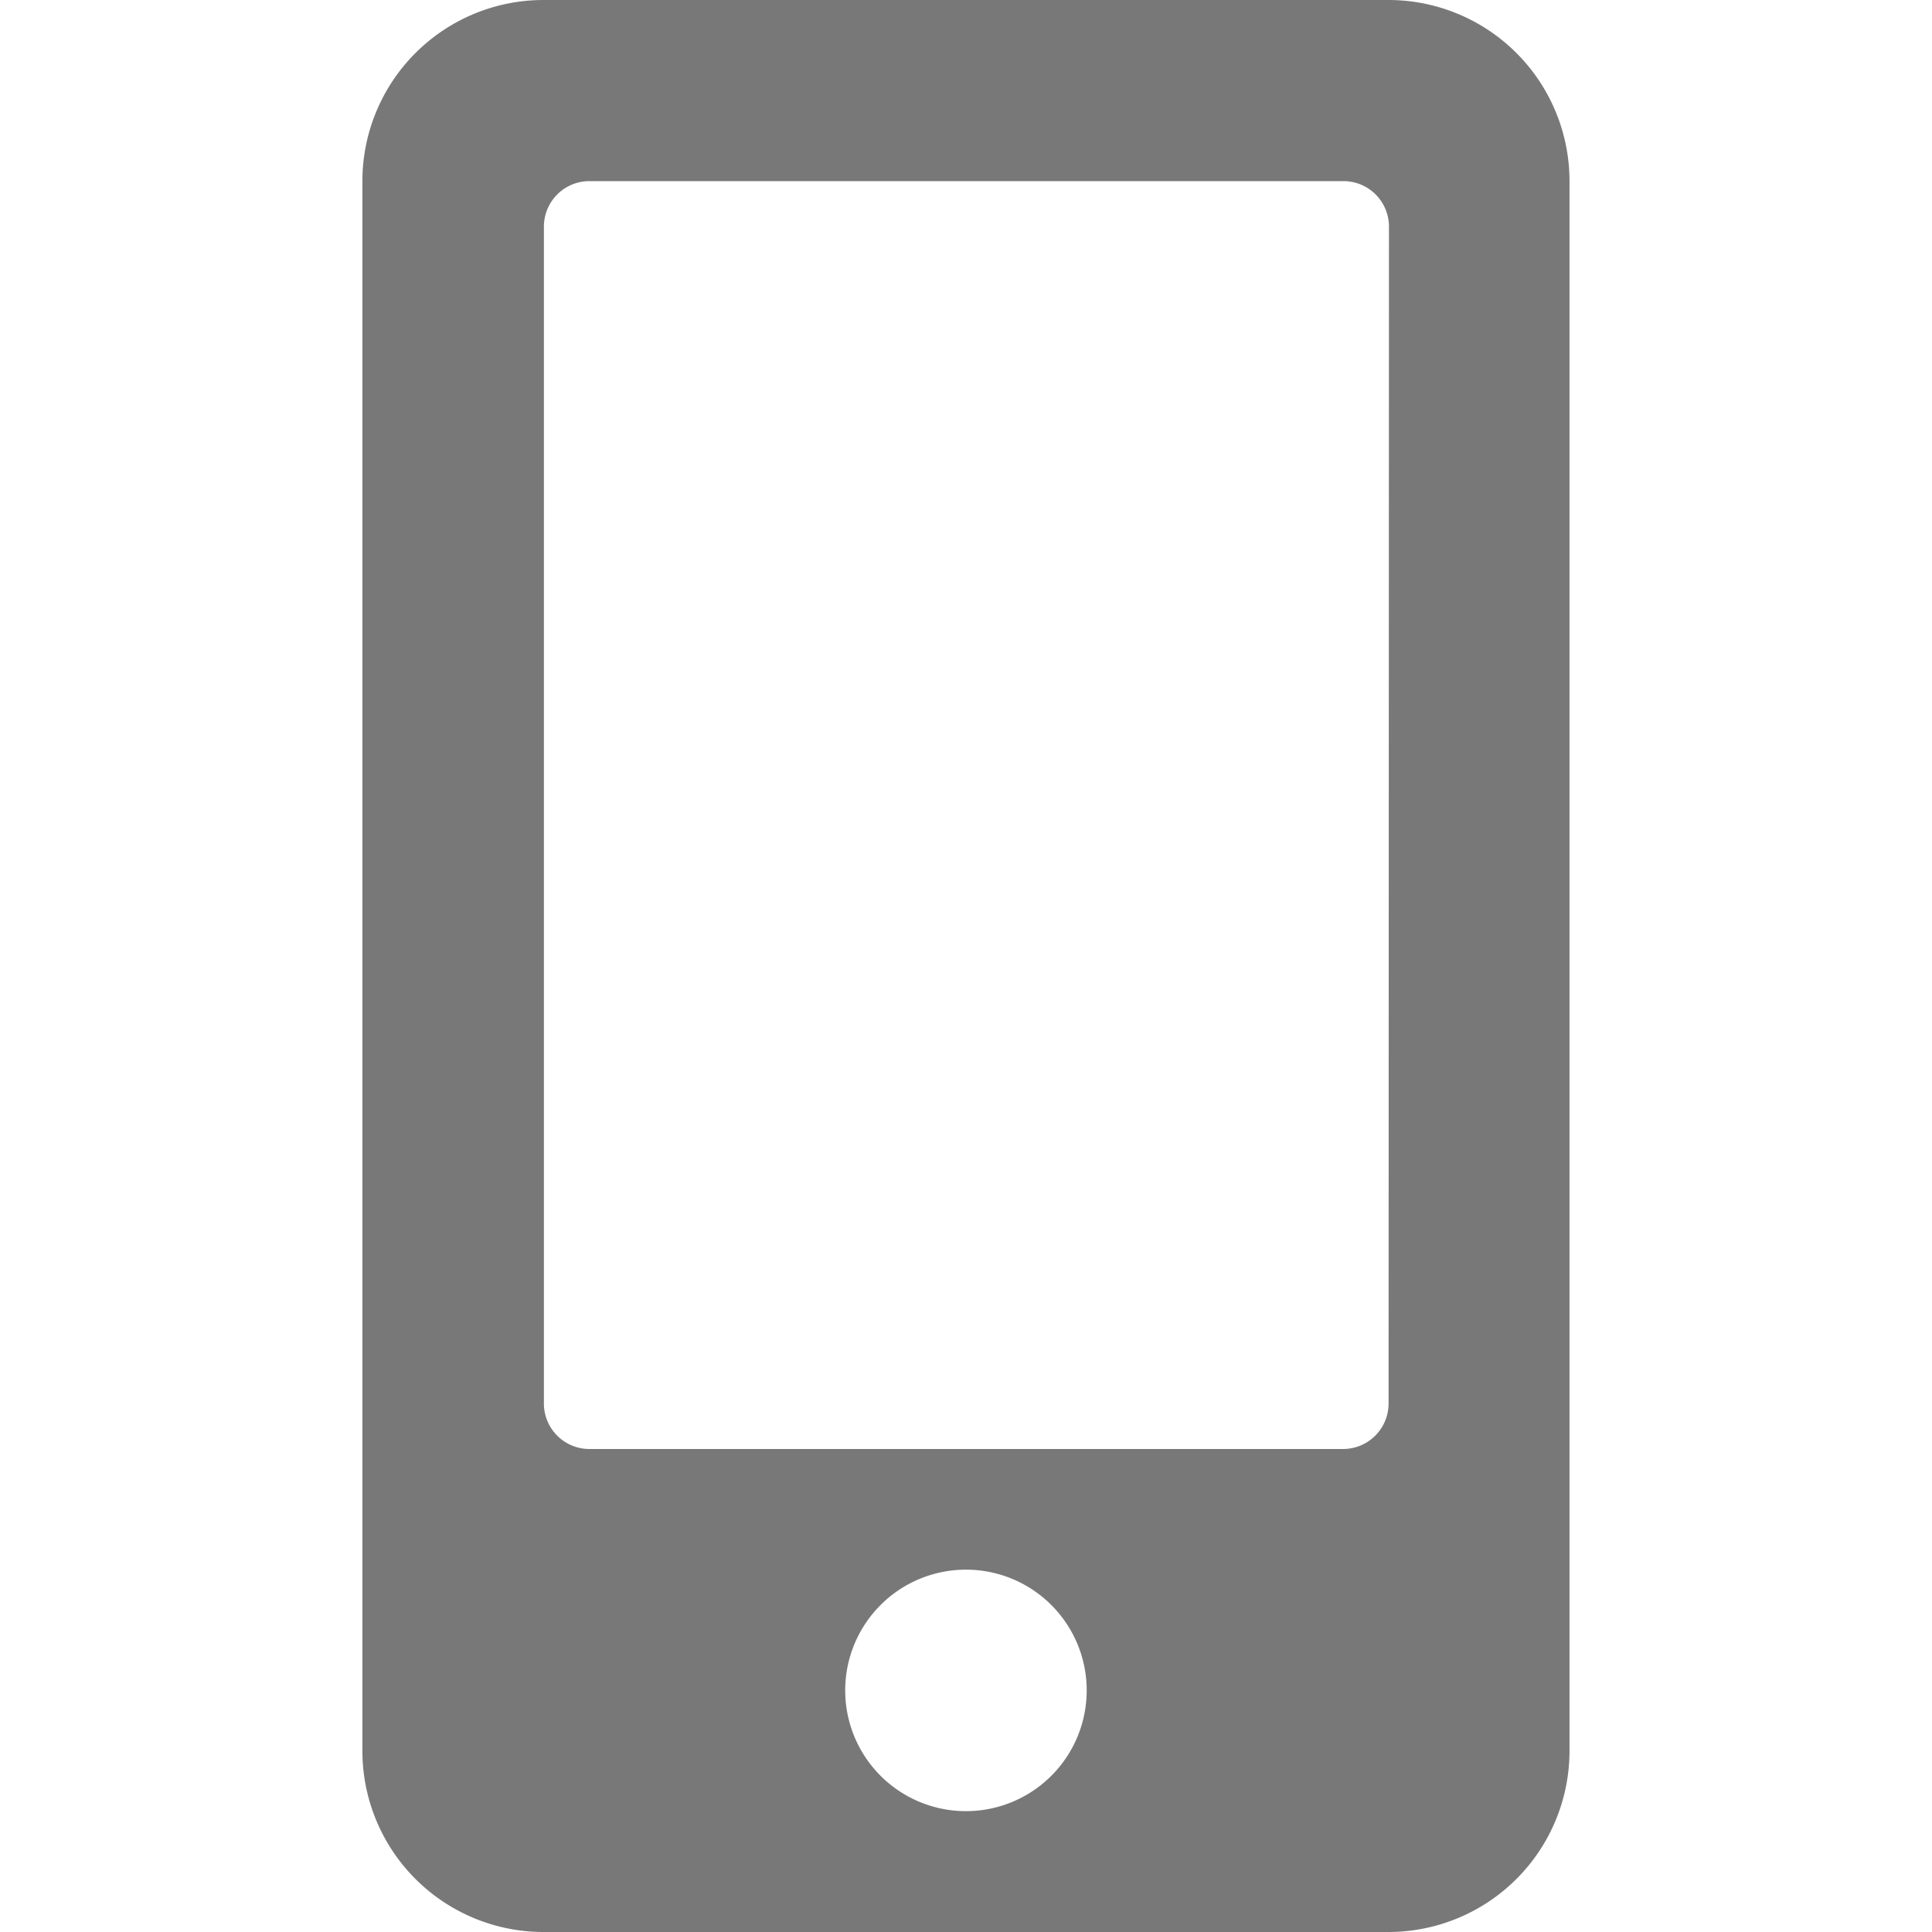 <svg t="1628749821188" fill="currentColor" width="1em" height="1em" viewBox="0 0 1024 1024" version="1.1" xmlns="http://www.w3.org/2000/svg" p-id="5177"><path d="M736.026 0H288.077A96 96 0 0 0 192.077 96v832A96 96 0 0 0 288.077 1024h447.949a96 96 0 0 0 95.846-96V96A96 96 0 0 0 736.026 0zM511.974 959.949A64 64 0 1 1 575.974 896a64 64 0 0 1-64 63.949z m224-215.962a24.115 24.115 0 0 1-24.013 24.013H312.294a24.115 24.115 0 0 1-24.013-24.013V120.013a24.115 24.115 0 0 1 24.013-24.013h399.872a24.115 24.115 0 0 1 24.013 24.013z" fill="#787878" p-id="5178"></path></svg>
